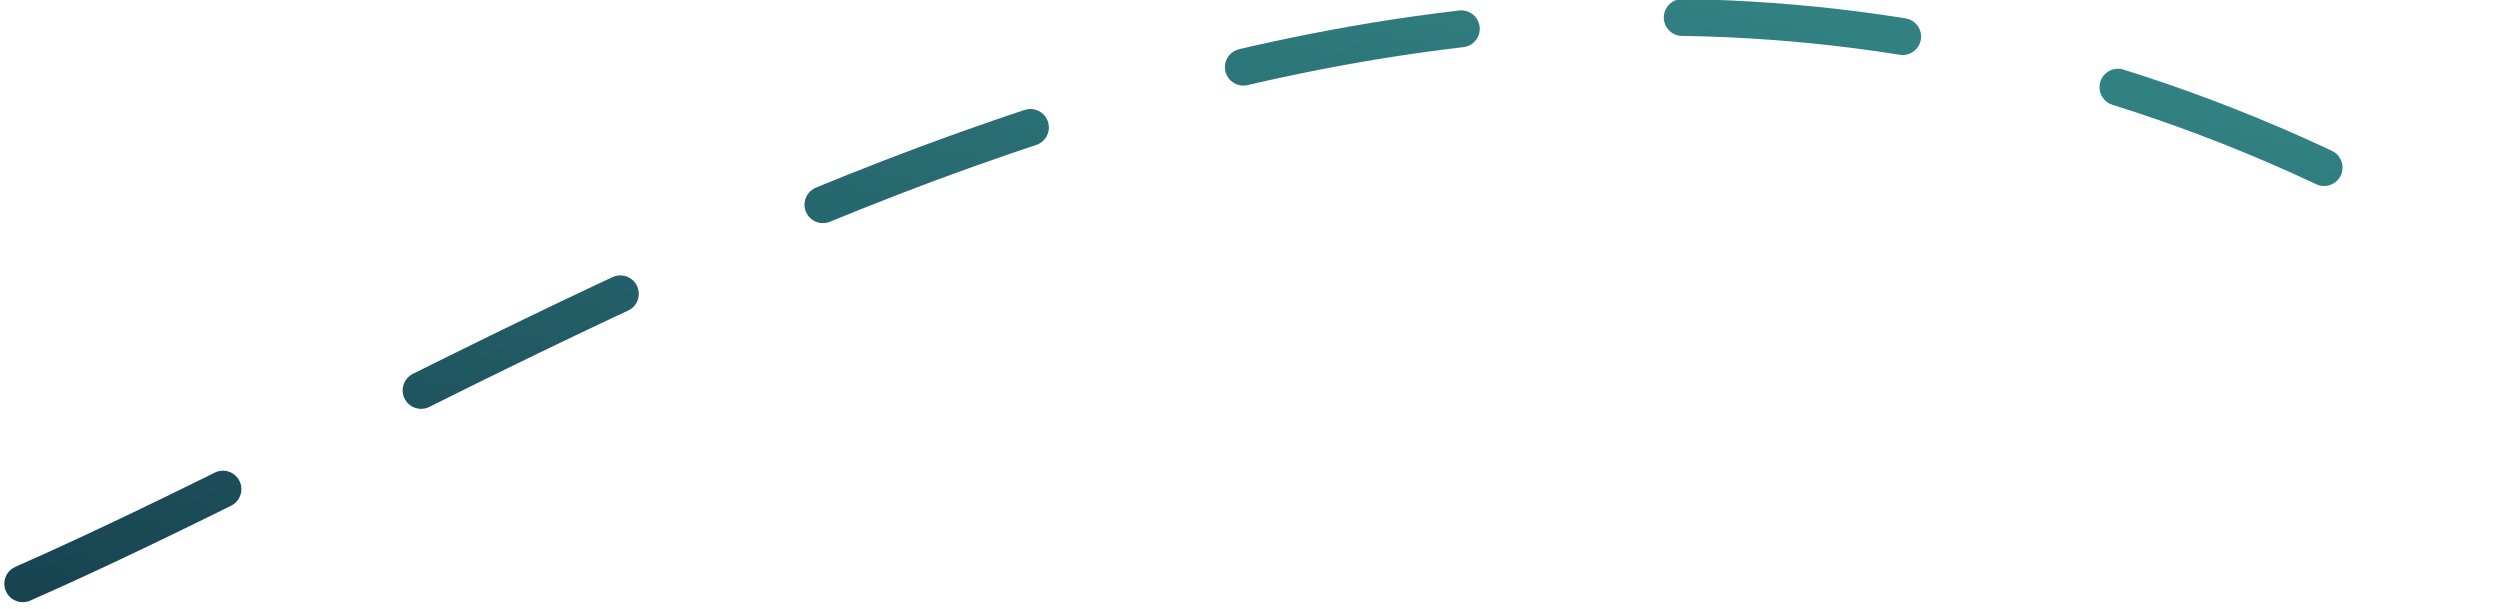 <svg width="271" height="66" viewBox="0 0 271 66" fill="none" xmlns="http://www.w3.org/2000/svg">
<path d="M2.468 63.275C69.748 33.655 163.609 -34.866 268.29 26.799" stroke="url(#paint0_linear_893_30647)" stroke-width="4" stroke-linecap="round" stroke-dasharray="24 24"/>
<defs>
<linearGradient id="paint0_linear_893_30647" x1="2.468" y1="63.275" x2="29.398" y2="-53.312" gradientUnits="userSpaceOnUse">
<stop stop-color="#184452"/>
<stop offset="1" stop-color="#358A8A"/>
</linearGradient>
</defs>
</svg>
